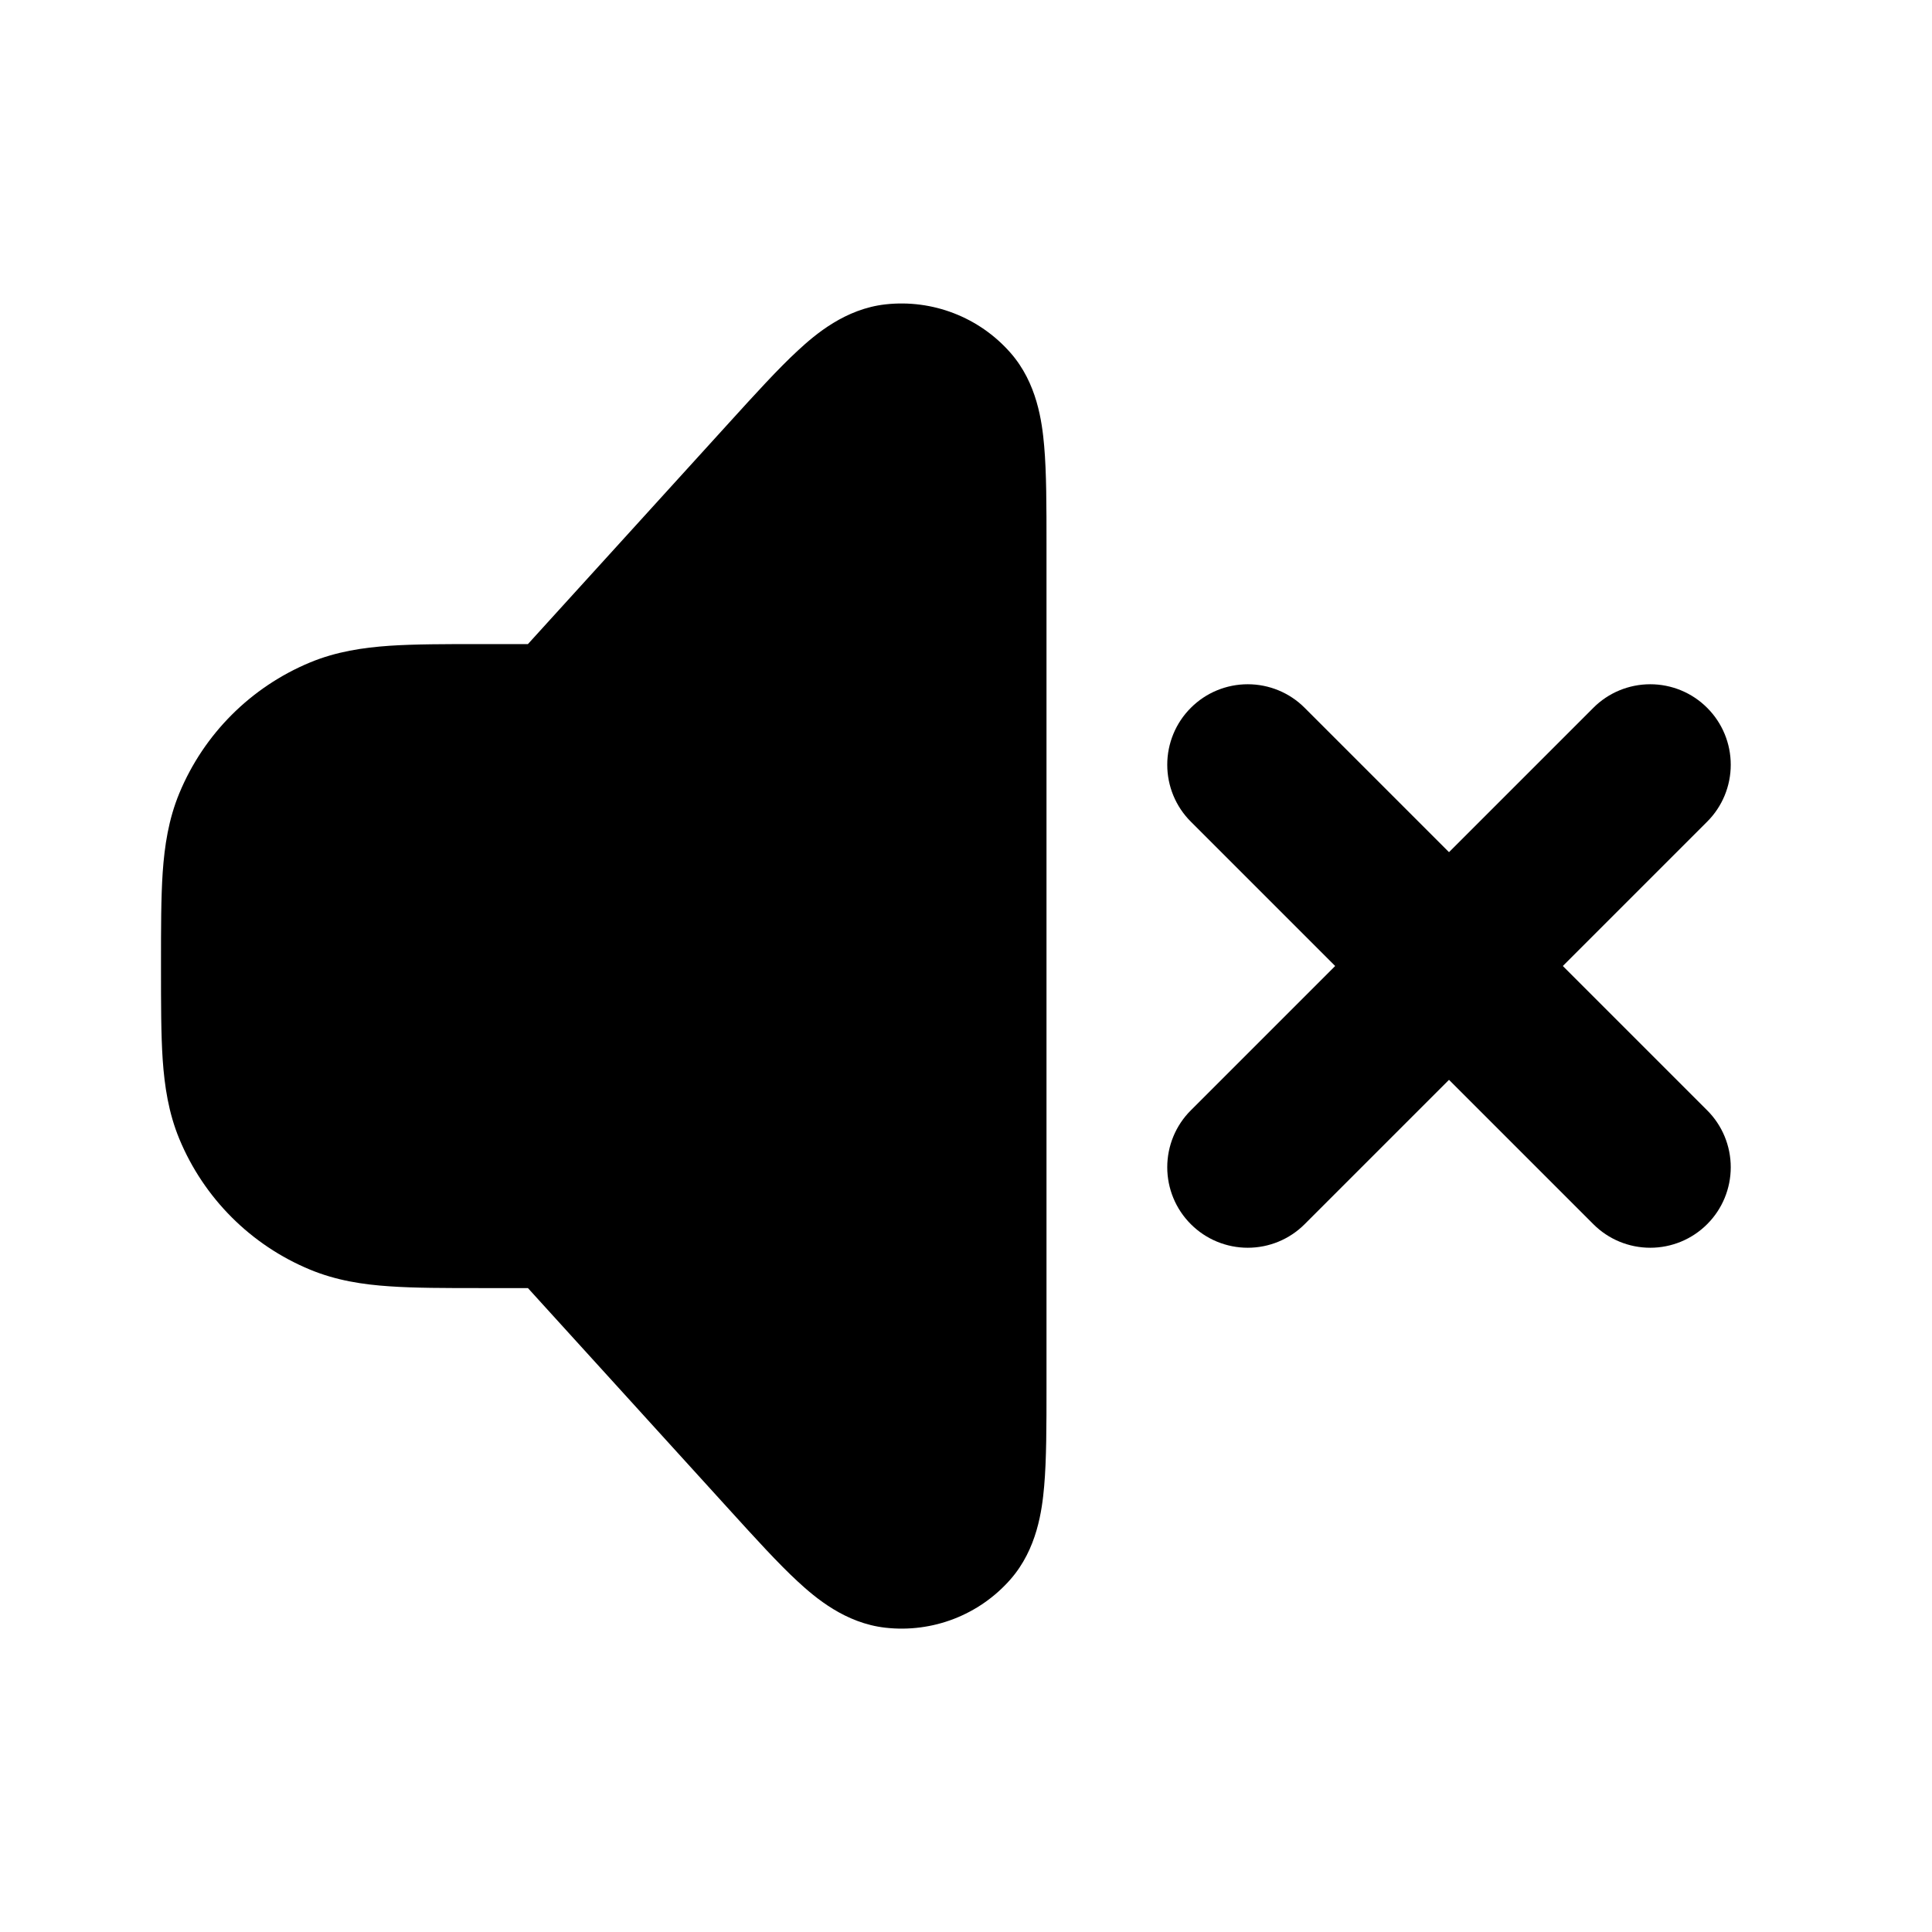 <svg width="24" height="24" viewBox="0 0 24 24" fill="none" xmlns="http://www.w3.org/2000/svg">
<g clip-path="url(#clip0_531_107)">
<path d="M19.793 8.793L14.793 13.793C14.605 13.98 14.5 14.235 14.5 14.5C14.5 14.765 14.605 15.02 14.793 15.207C14.98 15.395 15.235 15.5 15.5 15.5C15.765 15.5 16.02 15.395 16.207 15.207L21.207 10.207C21.395 10.02 21.5 9.765 21.5 9.5C21.5 9.235 21.395 8.98 21.207 8.793C21.02 8.605 20.765 8.5 20.5 8.5C20.235 8.5 19.98 8.605 19.793 8.793Z" fill="black"/>
<path d="M14.793 8.793C14.605 8.98 14.5 9.235 14.5 9.5C14.5 9.765 14.605 10.02 14.793 10.207L19.793 15.207C19.98 15.395 20.235 15.5 20.5 15.5C20.765 15.5 21.02 15.395 21.207 15.207C21.395 15.02 21.5 14.765 21.5 14.5C21.5 14.235 21.395 13.98 21.207 13.793L16.207 8.793C16.02 8.605 15.765 8.5 15.5 8.5C15.235 8.5 14.98 8.605 14.793 8.793Z" fill="black"/>
<path fill-rule="evenodd" clip-rule="evenodd" d="M3 12.001C3 11.069 3 10.603 3.152 10.235C3.355 9.745 3.745 9.356 4.235 9.153C4.602 9.001 5.068 9.001 6 9.001H6.646C6.776 9.001 6.842 9.001 6.902 8.985C6.956 8.971 7.008 8.949 7.054 8.918C7.107 8.884 7.15 8.835 7.238 8.739L9.773 5.951C10.465 5.189 10.811 4.809 11.111 4.775C11.37 4.746 11.628 4.845 11.801 5.042C12 5.268 12 5.783 12 6.812V17.19C12 18.219 12 18.733 11.801 18.96C11.628 19.156 11.37 19.256 11.111 19.226C10.811 19.193 10.465 18.812 9.773 18.051L7.238 15.263C7.15 15.166 7.107 15.118 7.054 15.083C7.008 15.053 6.956 15.03 6.902 15.016C6.842 15.001 6.776 15.001 6.646 15.001H6C5.068 15.001 4.602 15.001 4.235 14.848C3.745 14.646 3.355 14.256 3.152 13.766C3 13.399 3 12.933 3 12.001Z" fill="black"/>
<path fill-rule="evenodd" clip-rule="evenodd" d="M10.996 6.097C10.867 6.234 10.71 6.406 10.513 6.623L7.978 9.412C7.973 9.417 7.967 9.423 7.961 9.431C7.899 9.5 7.77 9.644 7.605 9.753C7.465 9.845 7.312 9.913 7.15 9.954C6.958 10.003 6.765 10.002 6.672 10.001C6.662 10.001 6.653 10.001 6.646 10.001H6C5.52 10.001 5.211 10.001 4.974 10.017C4.746 10.033 4.659 10.06 4.617 10.077C4.372 10.178 4.178 10.373 4.076 10.618C4.059 10.66 4.032 10.746 4.017 10.975C4.001 11.211 4 11.521 4 12.001C4 12.48 4.001 12.79 4.017 13.027C4.032 13.255 4.059 13.342 4.076 13.383C4.178 13.628 4.372 13.823 4.617 13.925C4.659 13.942 4.746 13.969 4.974 13.984C5.211 14 5.52 14.001 6 14.001H6.646C6.653 14.001 6.662 14.001 6.672 14.001C6.765 14 6.958 13.998 7.15 14.047C7.312 14.089 7.465 14.157 7.605 14.249C7.77 14.357 7.899 14.501 7.961 14.571C7.967 14.578 7.973 14.585 7.978 14.59L10.513 17.378C10.71 17.595 10.867 17.767 10.996 17.904C11 17.716 11 17.483 11 17.19V6.812C11 6.519 11 6.286 10.996 6.097ZM10.999 3.781C11.584 3.716 12.164 3.94 12.552 4.382C12.883 4.758 12.945 5.24 12.971 5.539C13 5.868 13 6.291 13 6.768V17.233C13 17.71 13 18.133 12.971 18.462C12.945 18.761 12.883 19.243 12.552 19.62C12.164 20.062 11.584 20.286 10.999 20.22C10.5 20.164 10.13 19.849 9.91 19.646C9.667 19.422 9.383 19.109 9.062 18.756L6.558 16.001H5.968C5.529 16.001 5.151 16.001 4.838 15.979C4.508 15.957 4.178 15.907 3.852 15.772C3.117 15.468 2.533 14.884 2.228 14.149C2.093 13.823 2.044 13.493 2.021 13.163C2 12.85 2 12.471 2 12.033V11.969C2 11.53 2 11.152 2.021 10.838C2.044 10.508 2.093 10.179 2.228 9.853C2.533 9.118 3.117 8.534 3.852 8.229C4.178 8.094 4.508 8.045 4.838 8.022C5.151 8.001 5.529 8.001 5.968 8.001H6.558L9.062 5.246C9.383 4.893 9.667 4.58 9.91 4.356C10.13 4.152 10.5 3.837 10.999 3.781Z" fill="black"/>
</g>
<defs>
<clipPath id="clip0_531_107">
<rect width="19.5" height="16.462" fill="white" transform="translate(2 3.77)"/>
</clipPath>
</defs>
</svg>
